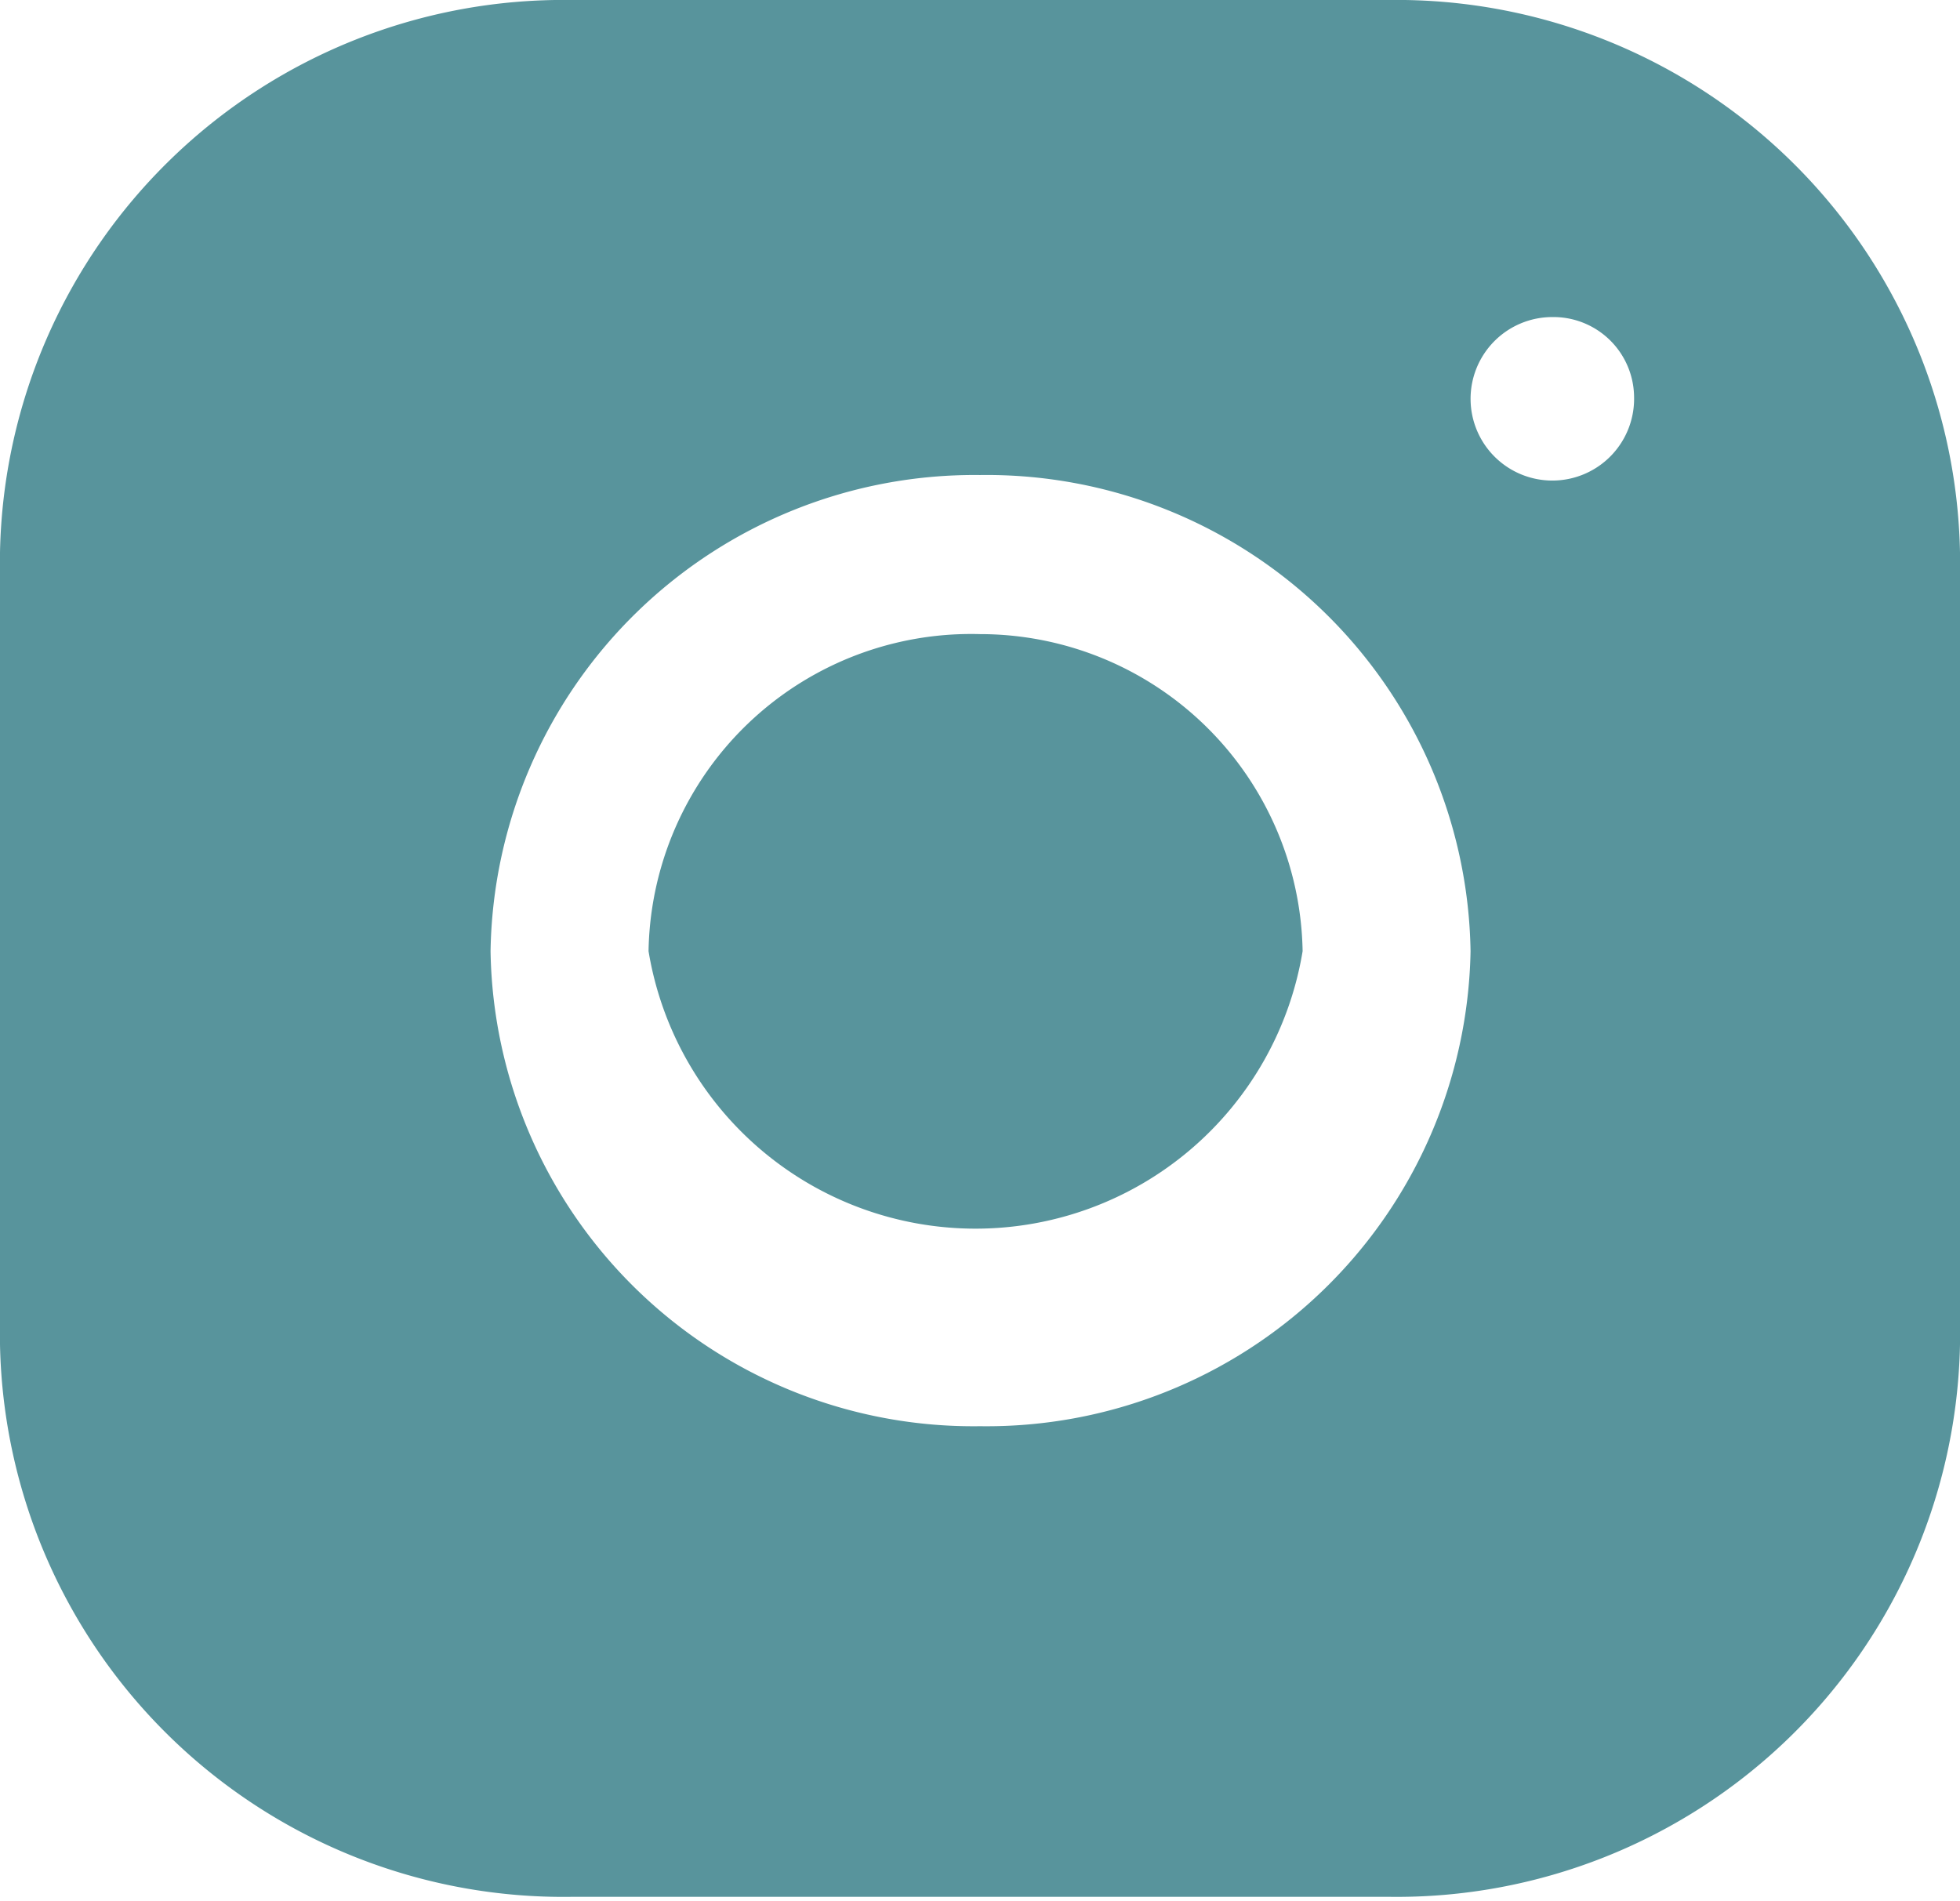 <svg xmlns="http://www.w3.org/2000/svg" viewBox="0 0 17.74 17.21"><defs><style>.cls-1{fill:#58949c;}</style></defs><title>Asset 1</title><g id="Layer_2" data-name="Layer 2"><g id="Capa_1" data-name="Capa 1"><path class="cls-1" d="M5.17,0A5.1,5.1,0,0,0,0,5v7.17a5.1,5.1,0,0,0,5.18,5h7.39a5.1,5.1,0,0,0,5.17-5V5a5.1,5.1,0,0,0-5.17-5Zm8.88,2.87a.73.73,0,0,1,.74.72.74.74,0,1,1-.74-.72ZM8.87,4.3a4.38,4.38,0,0,1,4.44,4.31,4.38,4.38,0,0,1-4.44,4.3,4.37,4.37,0,0,1-4.43-4.3A4.38,4.38,0,0,1,8.87,4.3Zm0,1.44a2.92,2.92,0,0,0-3,2.87,3,3,0,0,0,5.92,0A2.92,2.92,0,0,0,8.87,5.74Z"/></g></g></svg>